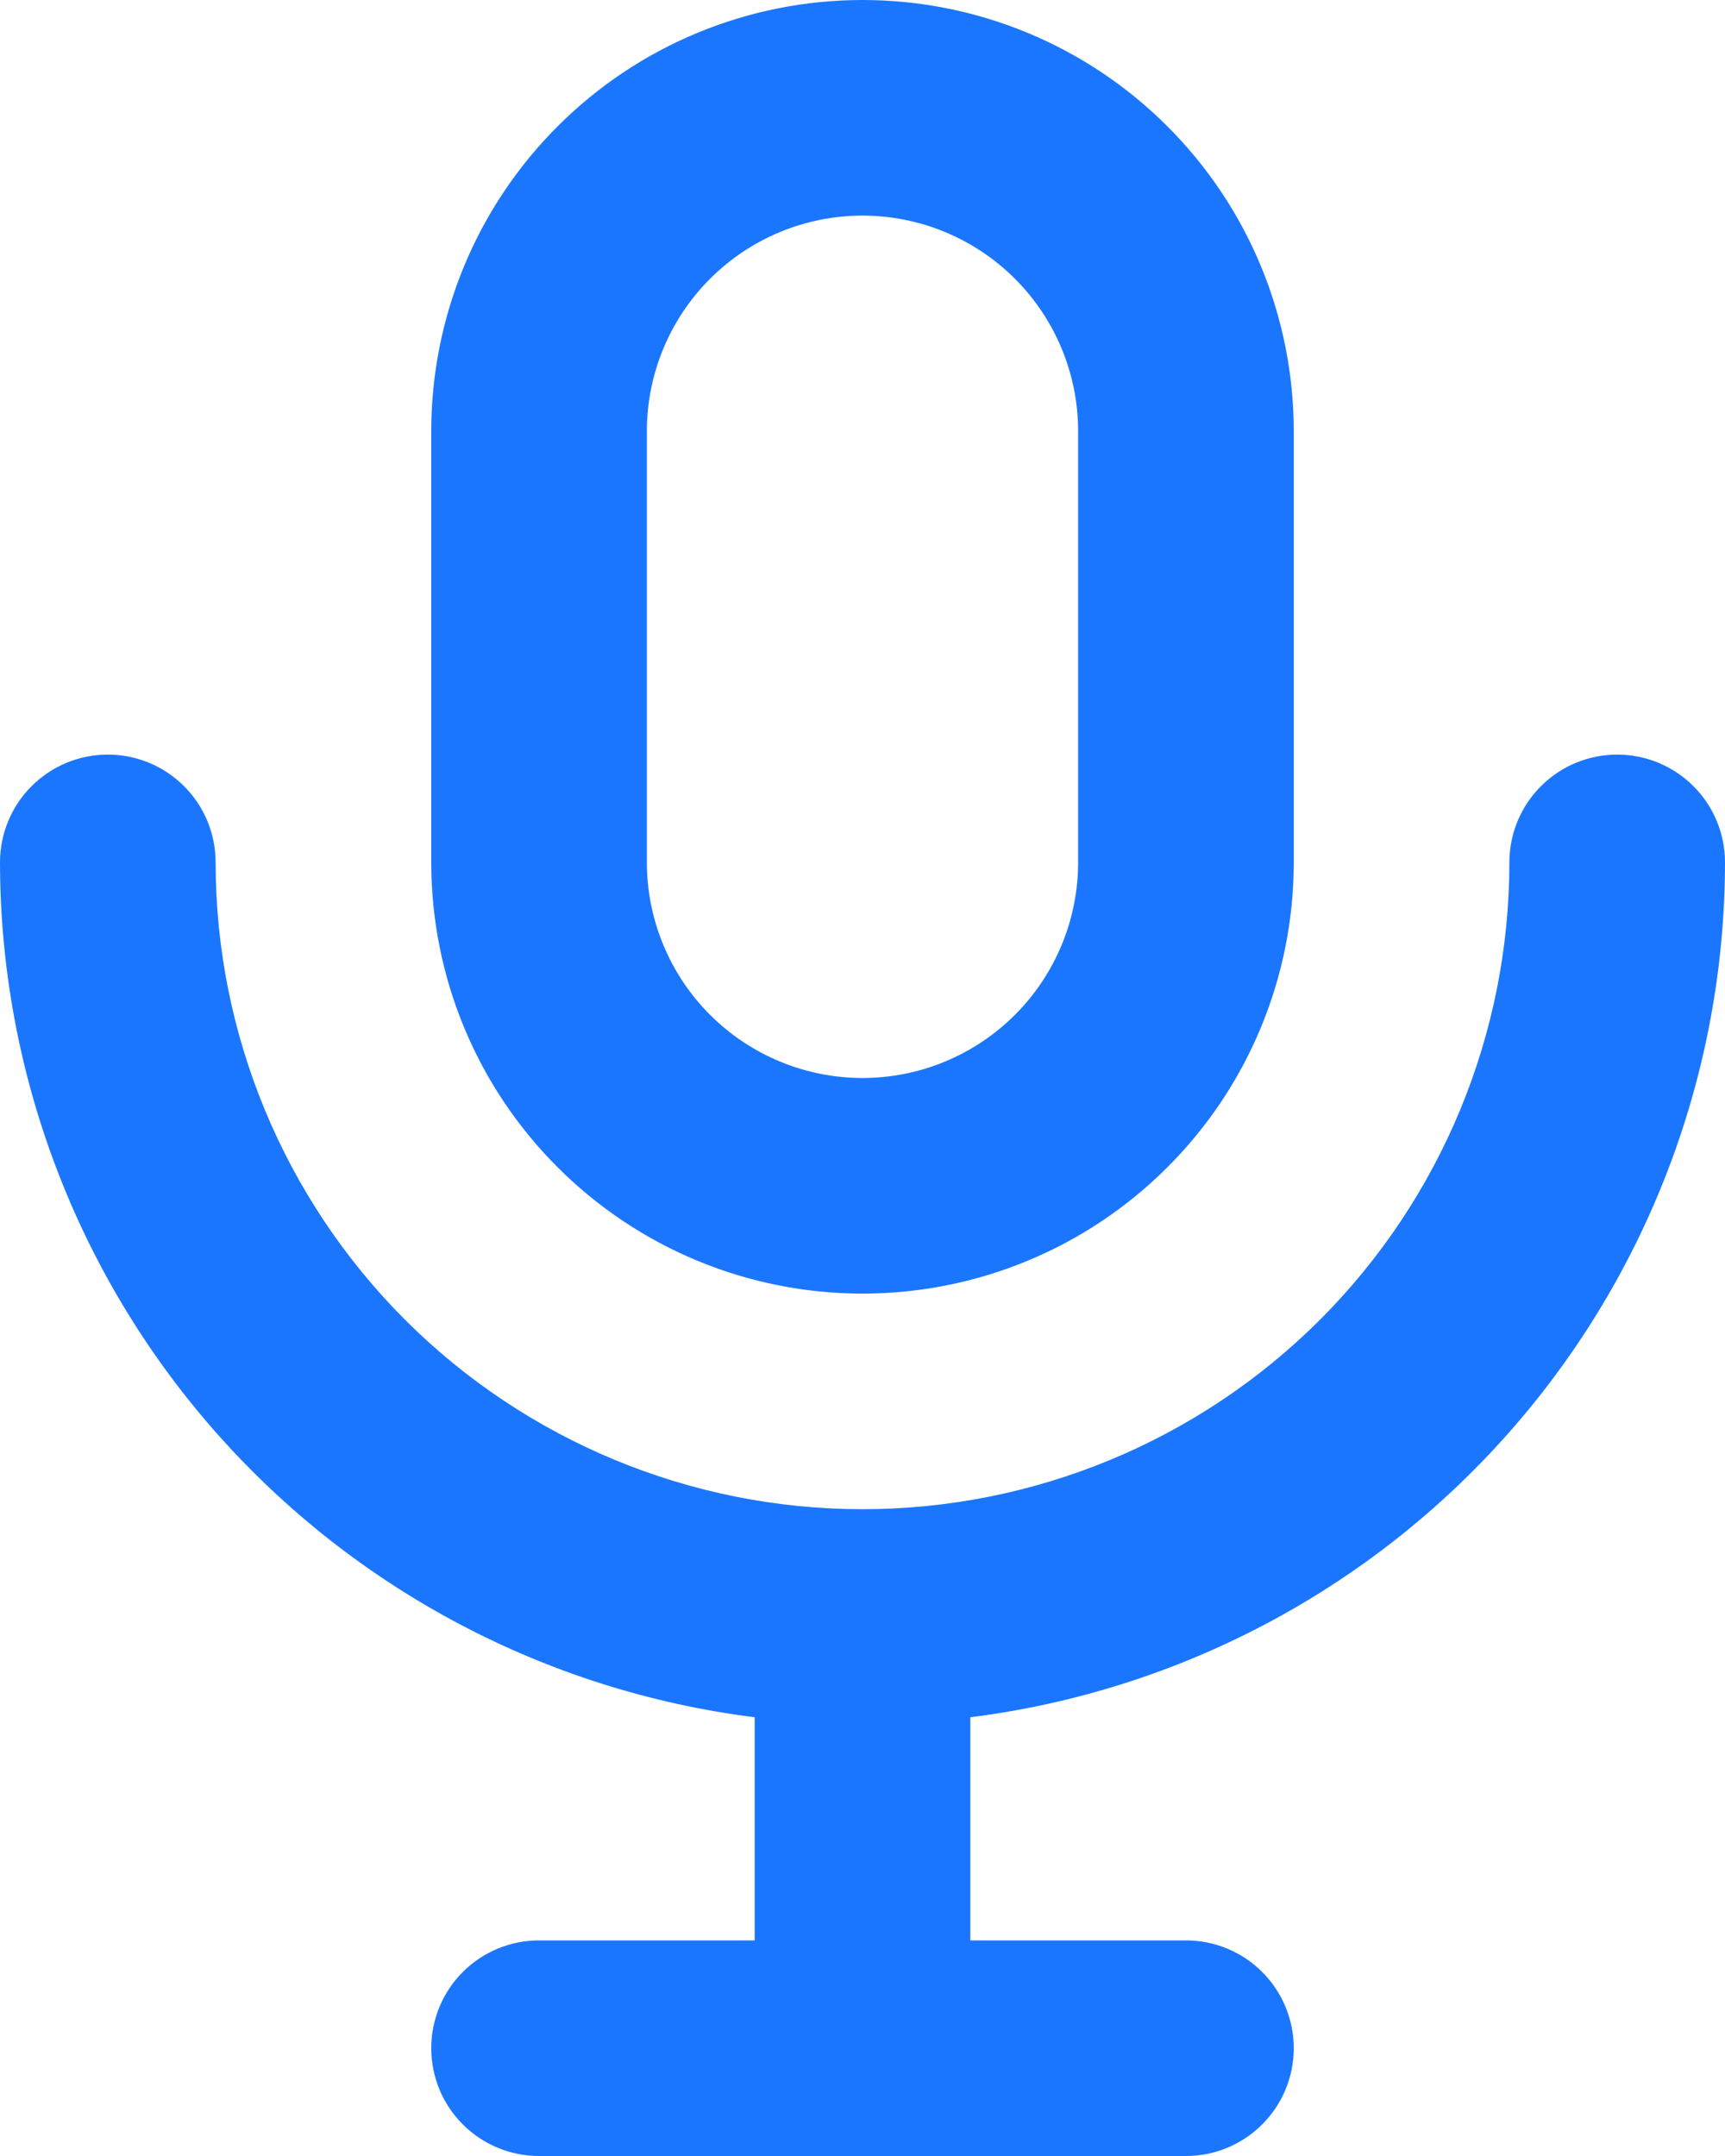 <svg width="16" height="20" viewBox="0 0 16 20" fill="none" xmlns="http://www.w3.org/2000/svg">
<path d="M8 12C9.061 12 10.078 11.579 10.828 10.828C11.579 10.078 12 9.061 12 8V4C12 2.939 11.579 1.922 10.828 1.172C10.078 0.421 9.061 0 8 0C6.939 0 5.922 0.421 5.172 1.172C4.421 1.922 4 2.939 4 4V8C4 9.061 4.421 10.078 5.172 10.828C5.922 11.579 6.939 12 8 12ZM6 4C6 3.47 6.211 2.961 6.586 2.586C6.961 2.211 7.47 2 8 2C8.53 2 9.039 2.211 9.414 2.586C9.789 2.961 10 3.47 10 4V8C10 8.53 9.789 9.039 9.414 9.414C9.039 9.789 8.53 10 8 10C7.47 10 6.961 9.789 6.586 9.414C6.211 9.039 6 8.53 6 8V4ZM16 8C16 7.735 15.895 7.48 15.707 7.293C15.52 7.105 15.265 7 15 7C14.735 7 14.48 7.105 14.293 7.293C14.105 7.48 14 7.735 14 8C14 9.591 13.368 11.117 12.243 12.243C11.117 13.368 9.591 14 8 14C6.409 14 4.883 13.368 3.757 12.243C2.632 11.117 2 9.591 2 8C2 7.735 1.895 7.48 1.707 7.293C1.52 7.105 1.265 7 1 7C0.735 7 0.48 7.105 0.293 7.293C0.105 7.48 0 7.735 0 8C0.002 9.947 0.714 11.827 2.002 13.287C3.291 14.747 5.068 15.687 7 15.93V18H5C4.735 18 4.48 18.105 4.293 18.293C4.105 18.48 4 18.735 4 19C4 19.265 4.105 19.52 4.293 19.707C4.48 19.895 4.735 20 5 20H11C11.265 20 11.52 19.895 11.707 19.707C11.895 19.52 12 19.265 12 19C12 18.735 11.895 18.48 11.707 18.293C11.52 18.105 11.265 18 11 18H9V15.93C10.932 15.687 12.709 14.747 13.998 13.287C15.286 11.827 15.998 9.947 16 8Z" fill="#1B76FF"/>
</svg>
